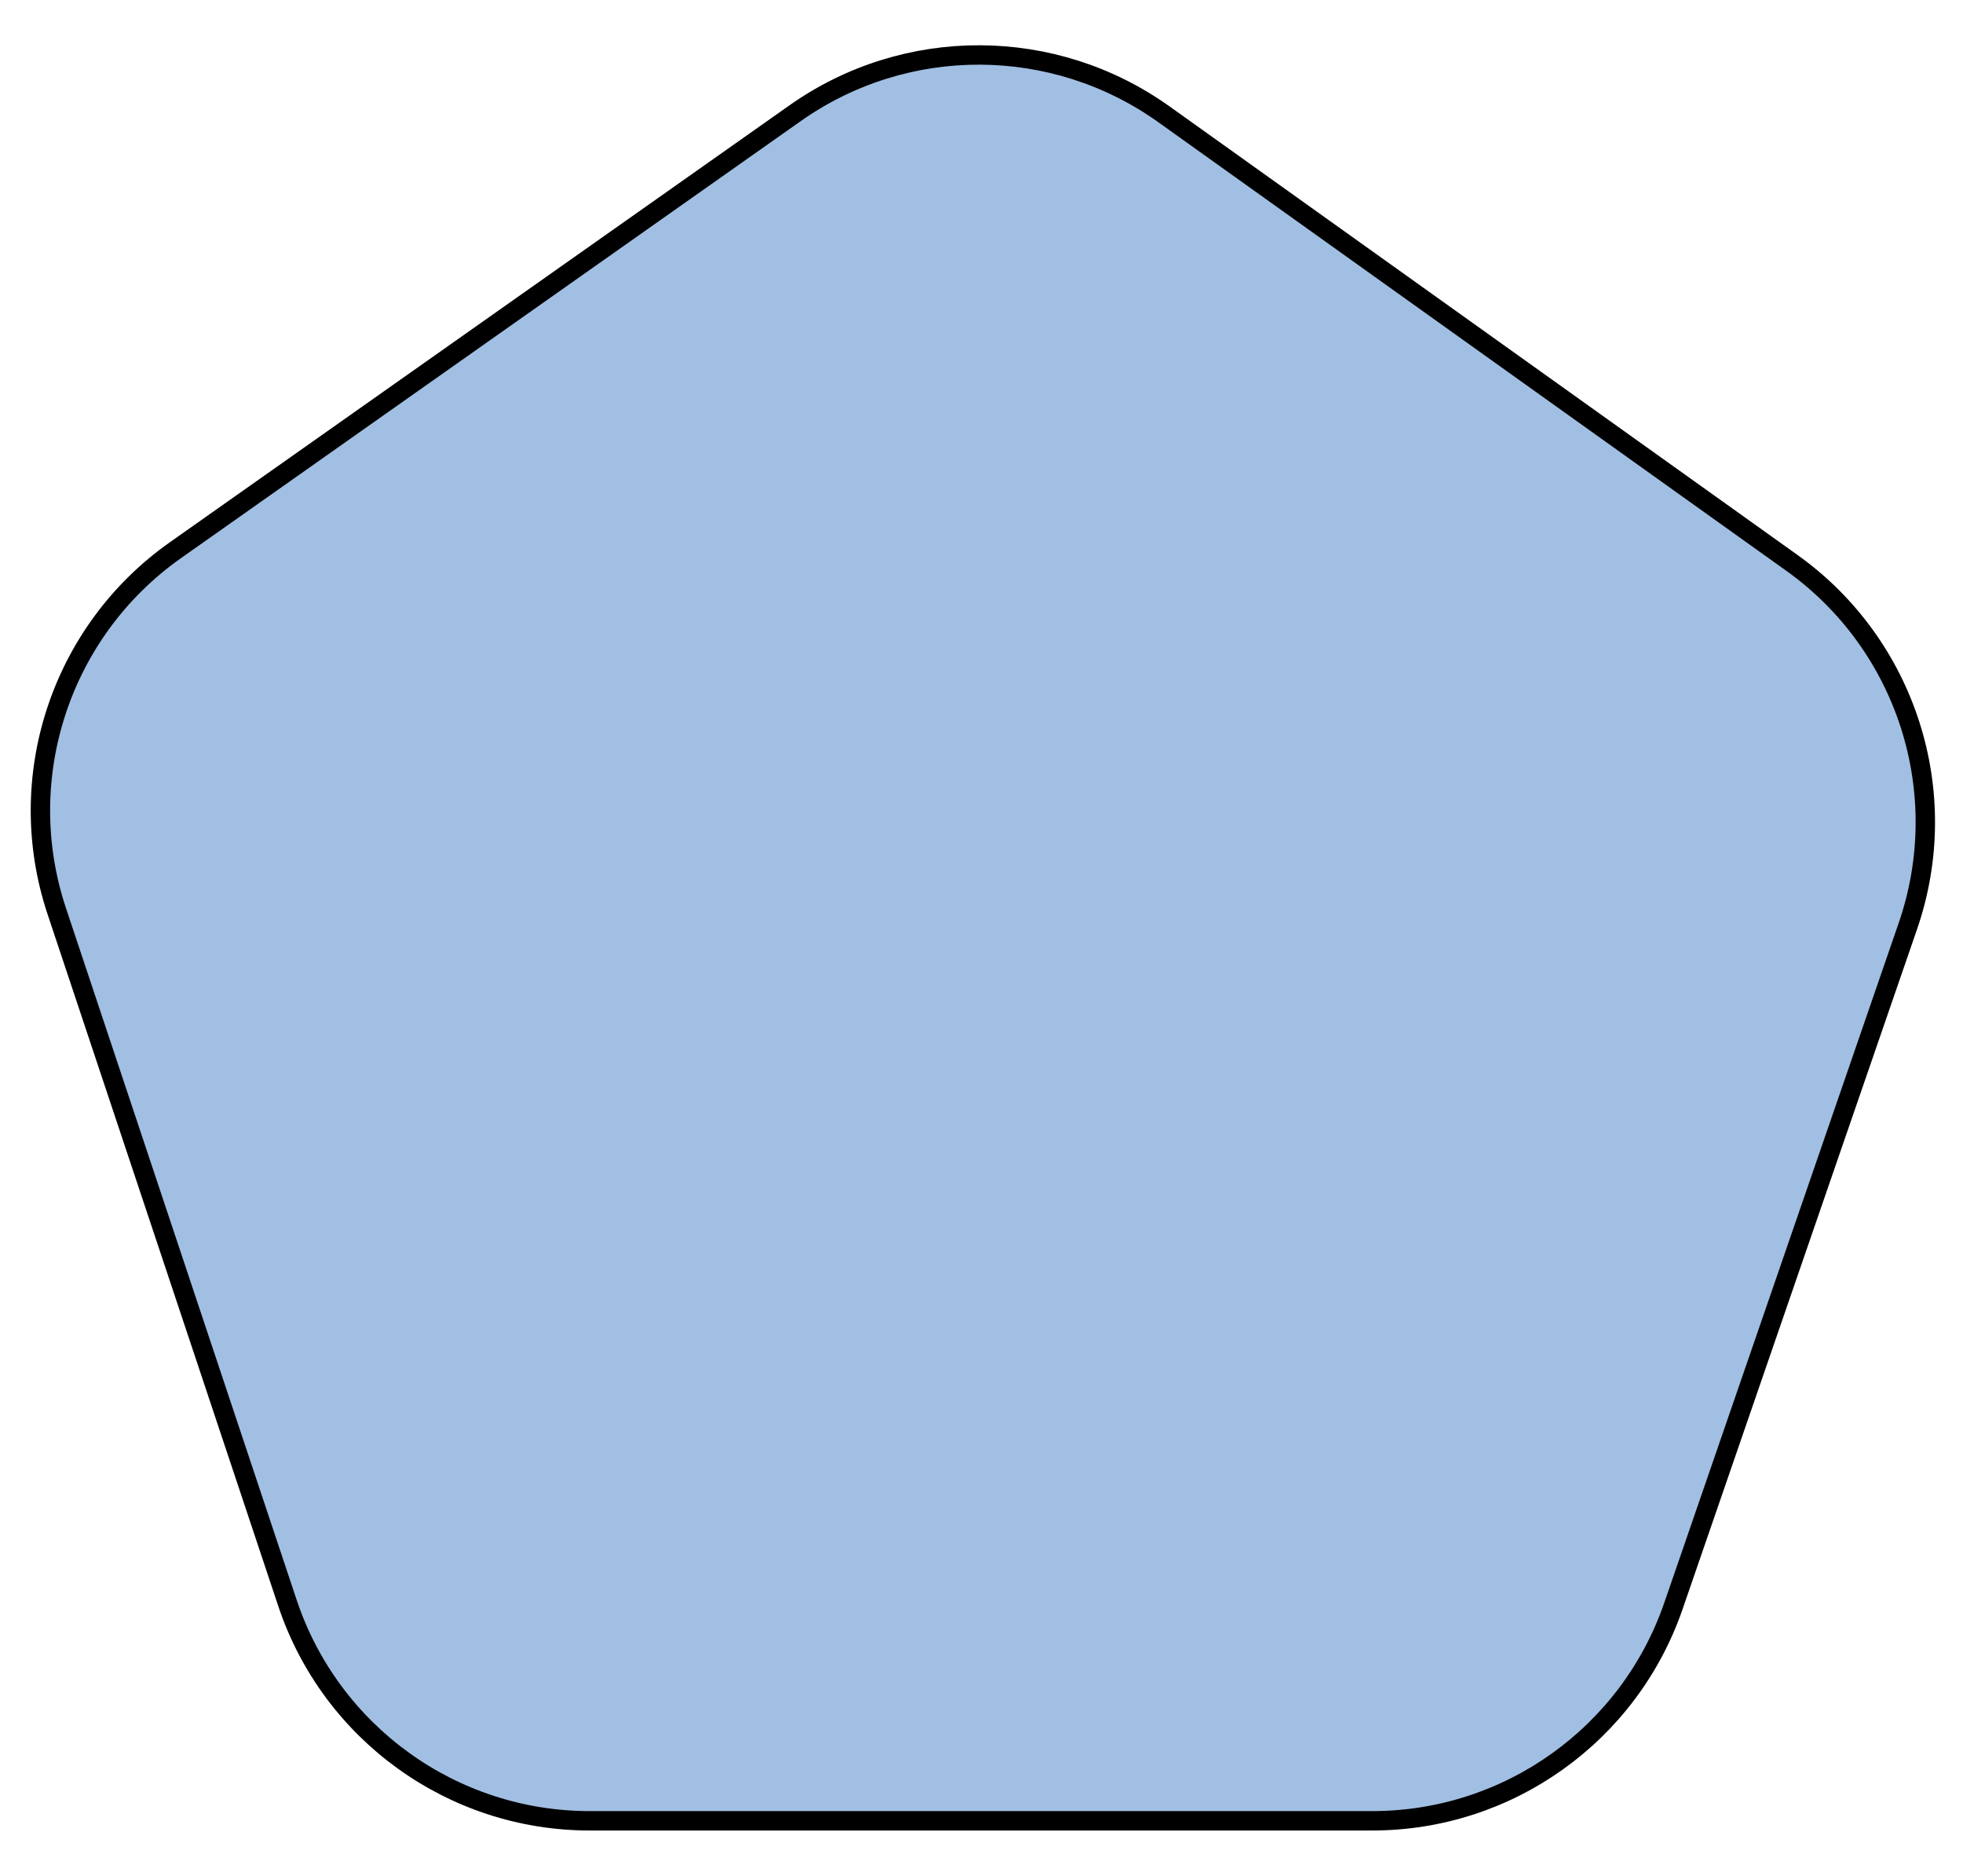 <?xml version="1.0" encoding="utf-8"?>
<!-- Generator: Adobe Illustrator 15.0.0, SVG Export Plug-In . SVG Version: 6.00 Build 0)  -->
<!DOCTYPE svg PUBLIC "-//W3C//DTD SVG 1.1//EN" "http://www.w3.org/Graphics/SVG/1.1/DTD/svg11.dtd">
<svg version="1.1" id="_x30_" xmlns:agg="http://www.example.com"
	 xmlns="http://www.w3.org/2000/svg" preserveAspectRatio="none"   x="0px" y="0px" 
	  viewBox="0 -4.372 50.609 48.356" enable-background="new 0 -4.372 50.609 48.356" xml:space="preserve">
<agg:params>
	<agg:param type="C" name="color" description="Color" cssAttributes="fill" classes="color"/>
	<agg:param type="C" name="strokeColor" description="Stroke Color" cssAttributes="stroke" classes="color,stroked"/>
</agg:params>
<style type="text/css" >
<![CDATA[

	.color,.stroked,.dashed{
		stroke-width:0.5;
		stroke-linecap:round;
		stroke-linejoin:round;
		stroke: #000000;
	}
	
	.color {
		fill:   #A1BFE2;

	}
	
	.stroked,.dashed{
		fill:none;
	}
	
	.dashed {
		stroke-dasharray:1.417,1.417;
	}

      ]]>
</style>
<path class="color" d="M20.5-1.454
	c2.852-2.012,6.666-2,9.507,0.028c5.396,3.855,10.794,7.71,16.19,11.564c2.96,2.114,4.177,5.922,2.992,9.361
	c-2.017,5.844-4.03,11.688-6.046,17.531c-1.143,3.314-4.261,5.537-7.764,5.537c-6.726,0-13.451,0-20.177,0
	c-3.535,0-6.672-2.263-7.791-5.615c-1.981-5.943-3.964-11.886-5.946-17.83c-1.147-3.438,0.096-7.221,3.057-9.31
	C9.849,6.056,15.175,2.301,20.5-1.454z"/>
</svg>
